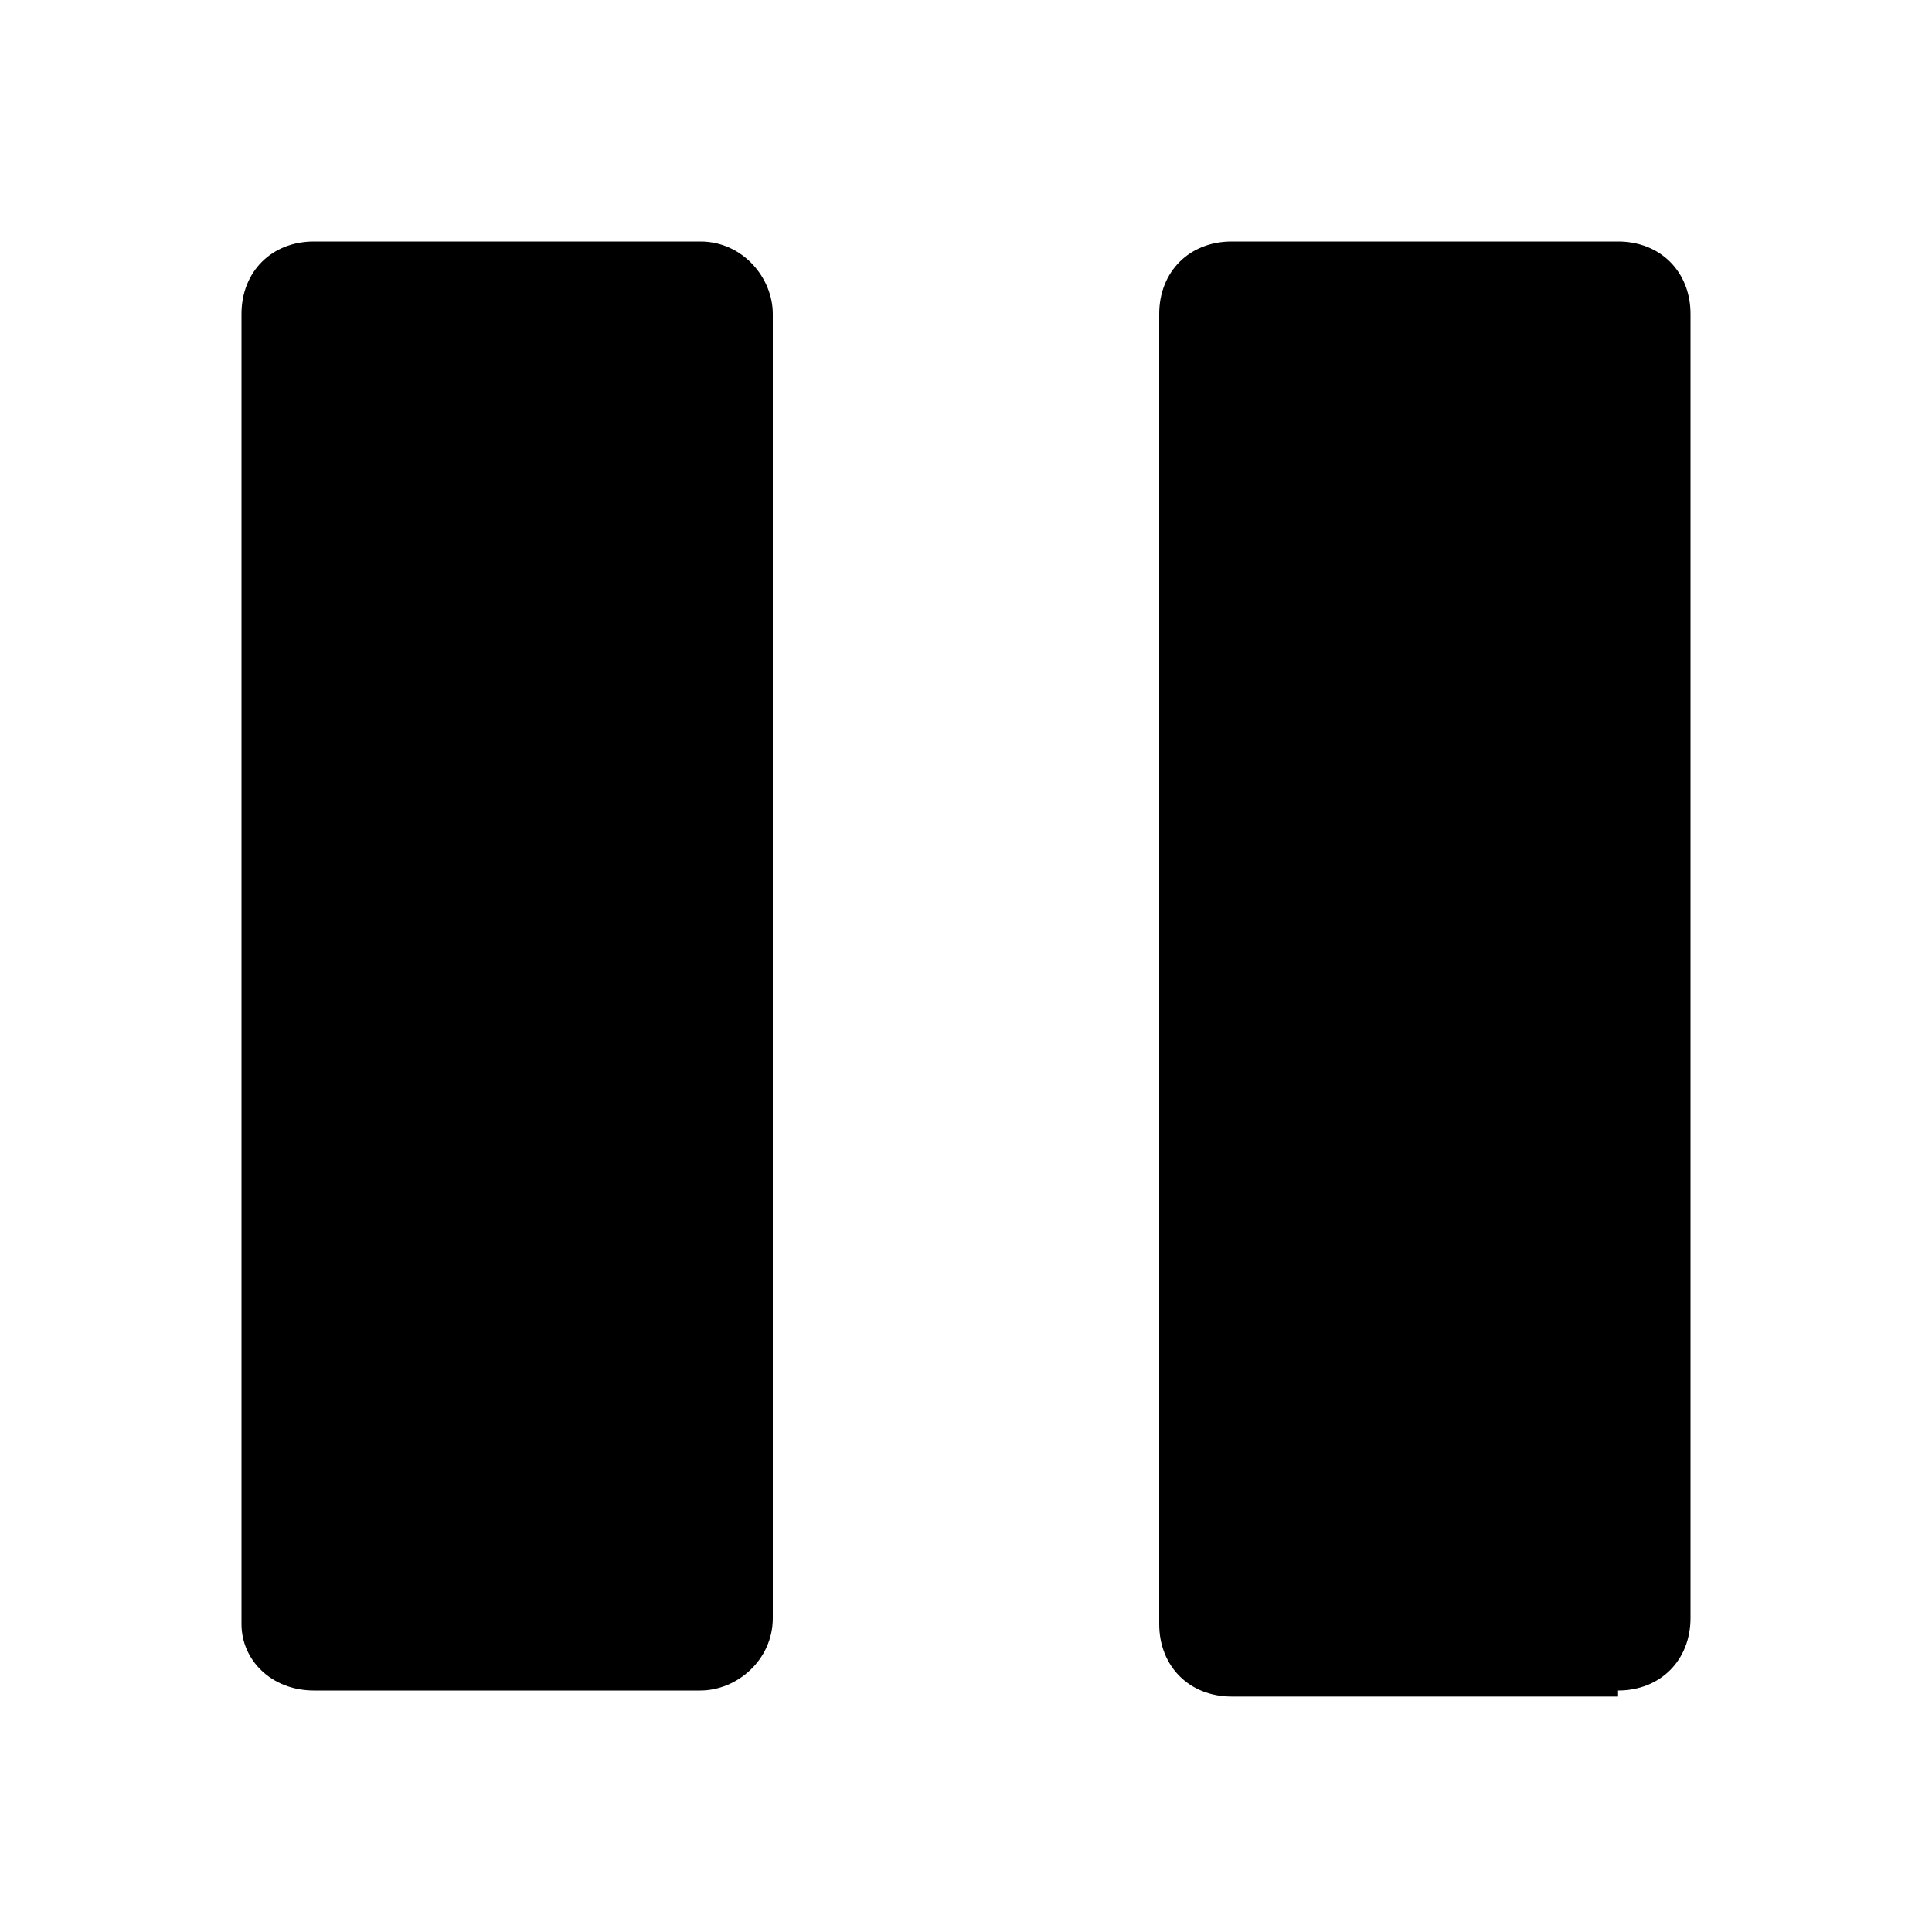 <svg version="1.1" id="Слой_1" xmlns="http://www.w3.org/2000/svg" xmlns:xlink="http://www.w3.org/1999/xlink" x="0px" y="0px"
	 viewBox="0 0 32 32" style="enable-background:new 0 0 32 32;" xml:space="preserve">
<path d="M11.6,28c0.6,0,1.2-0.5,1.2-1.2V5.2c0-0.6-0.5-1.2-1.2-1.2H5.2C4.5,4,4,4.5,4,5.2v21.7C4,27.5,4.5,28,5.2,28H11.6z"/>
<path d="M26.8,28c0.7,0,1.2-0.5,1.2-1.2V5.2C28,4.5,27.5,4,26.8,4h-6.4c-0.7,0-1.2,0.5-1.2,1.2v21.7c0,0.7,0.5,1.2,1.2,1.2H26.8z"/>
</svg>
